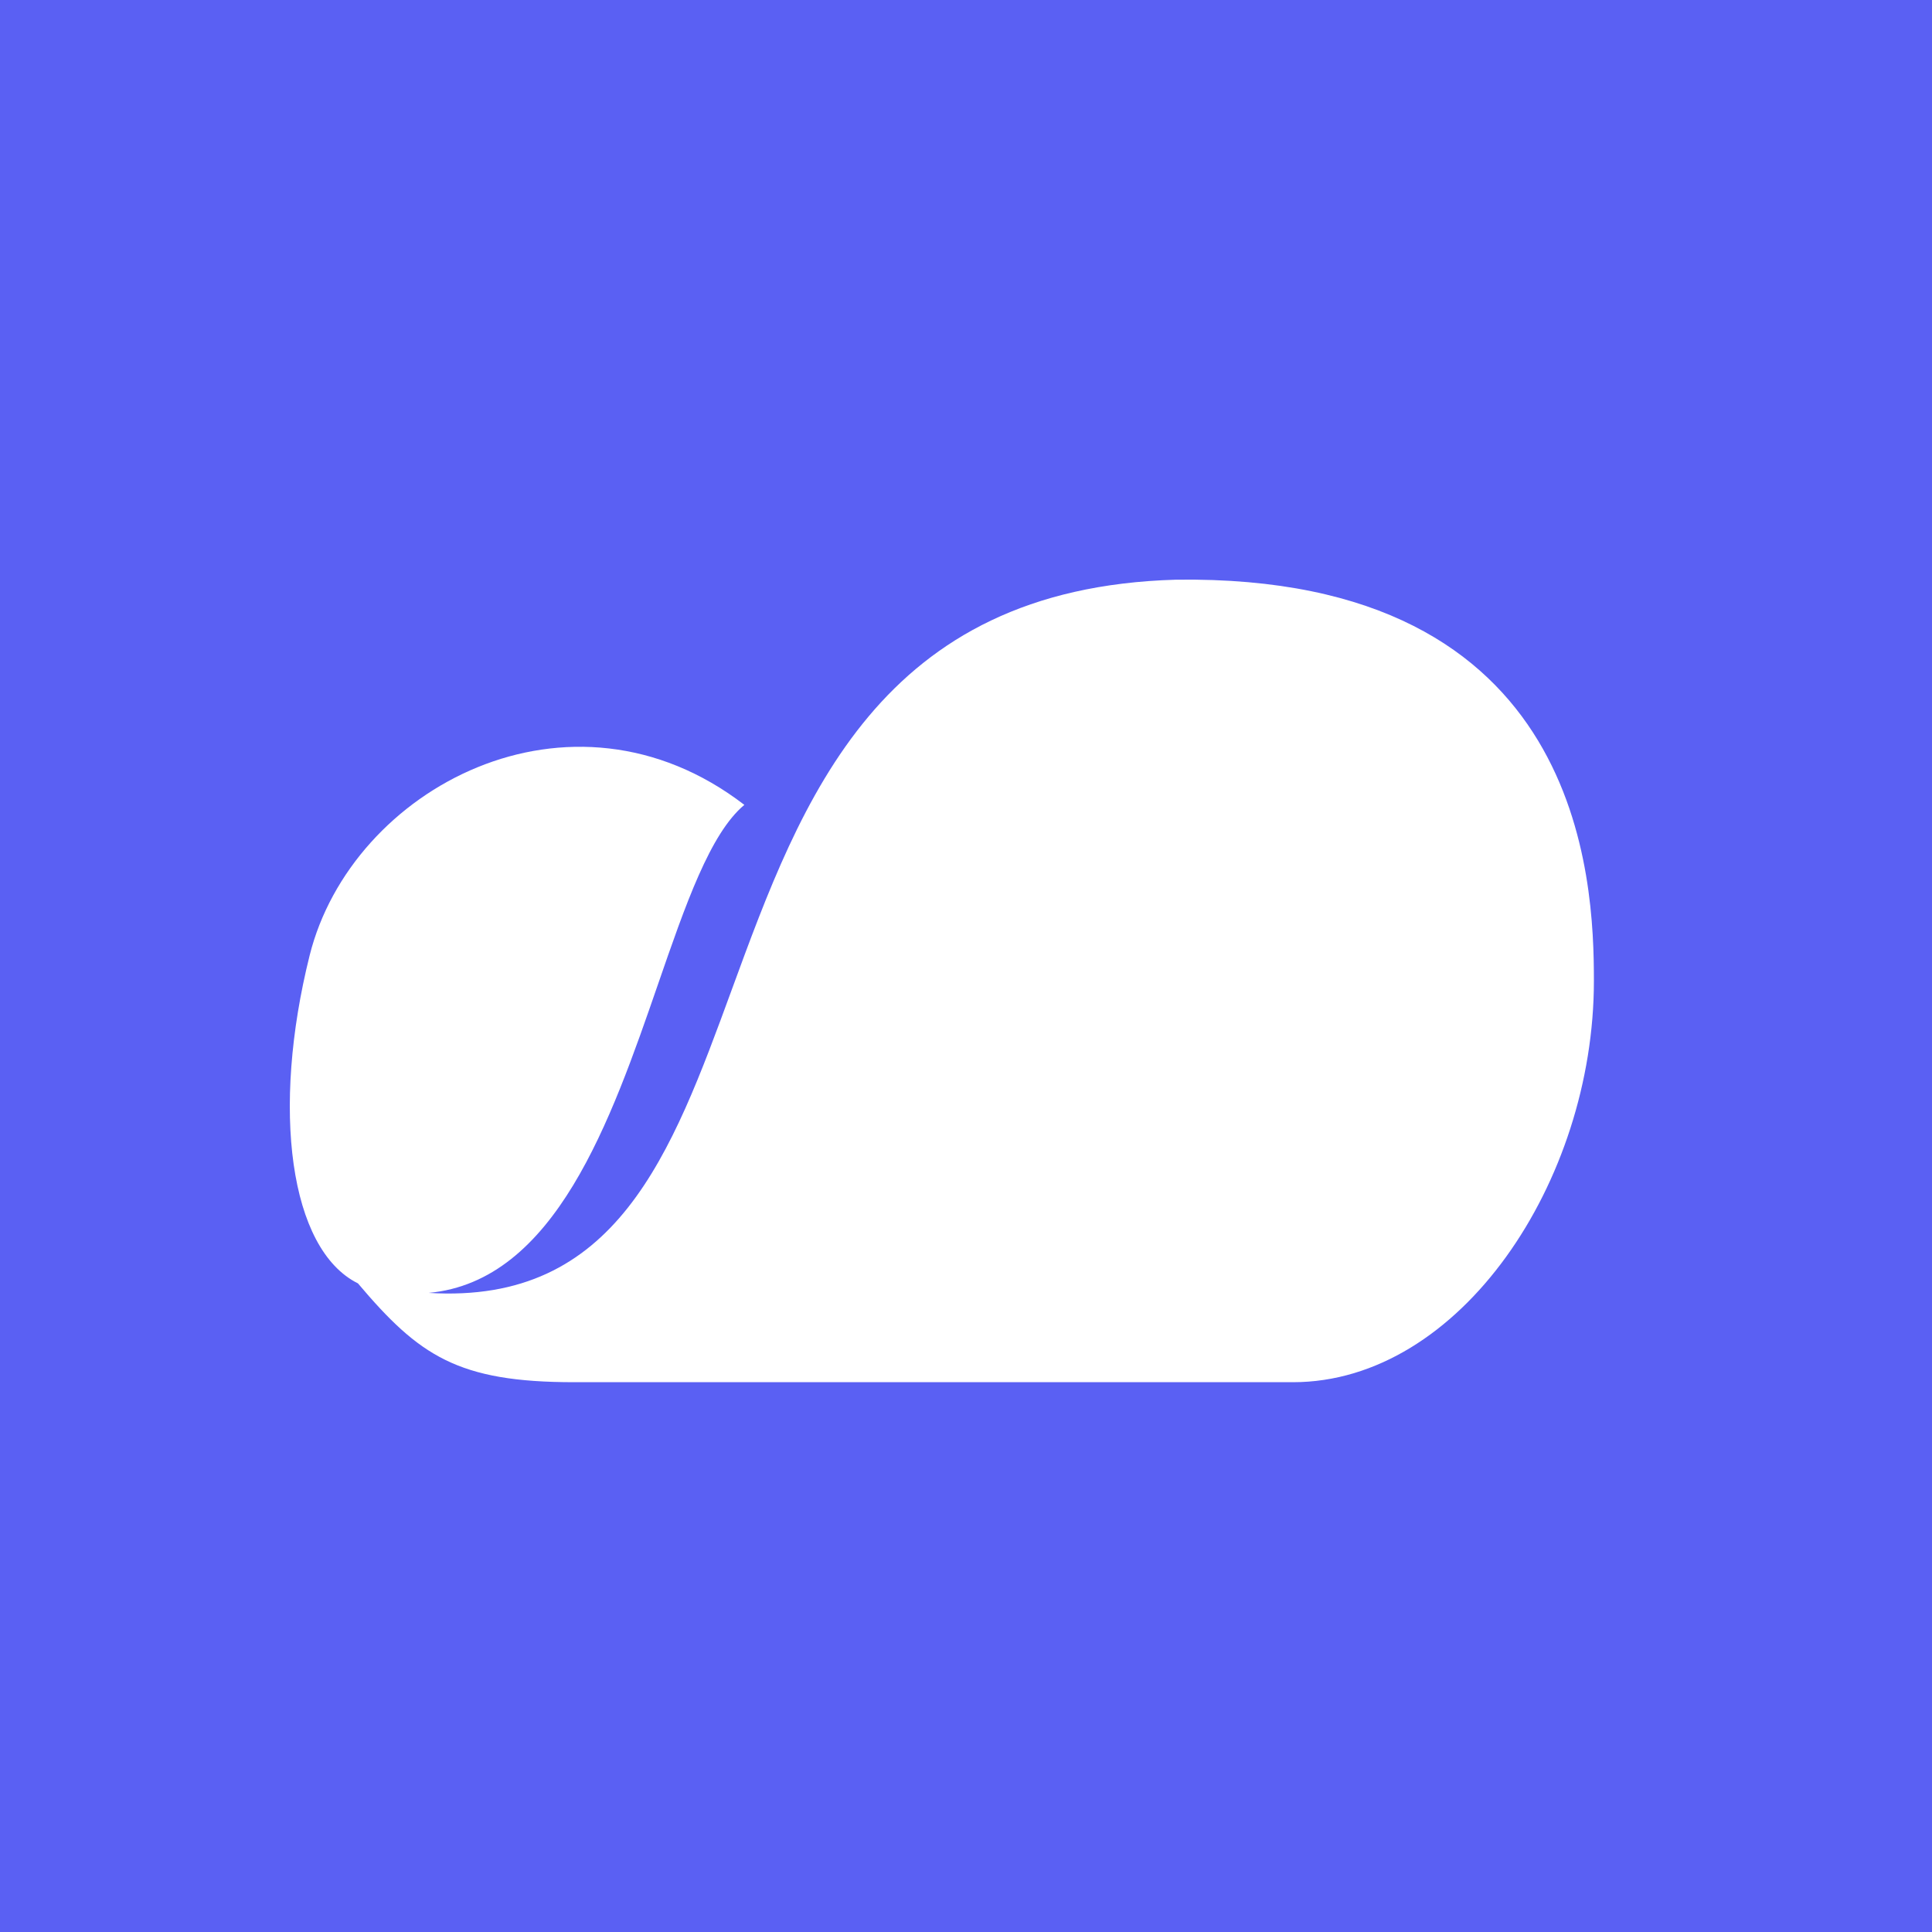 <svg width="40" height="40" viewBox="0 0 40 40" fill="none" xmlns="http://www.w3.org/2000/svg">
<rect width="40" height="40" fill="#5A60F3"/>
<path fill-rule="evenodd" clip-rule="evenodd" d="M15.151 20.489C16.595 16.547 18.195 12.177 24.346 12.002C32.8 11.884 33 18.232 33 20.309C33 24.463 30.231 28.617 26.769 28.617H11.885C9.478 28.617 8.678 28.07 7.411 26.571C5.992 25.866 5.614 22.97 6.411 19.78C7.277 16.318 11.811 13.895 15.411 16.664C14.703 17.254 14.193 18.729 13.624 20.376C12.648 23.198 11.497 26.526 8.875 26.768C12.762 27.009 13.898 23.91 15.151 20.489Z" fill="white"/>
</svg>

